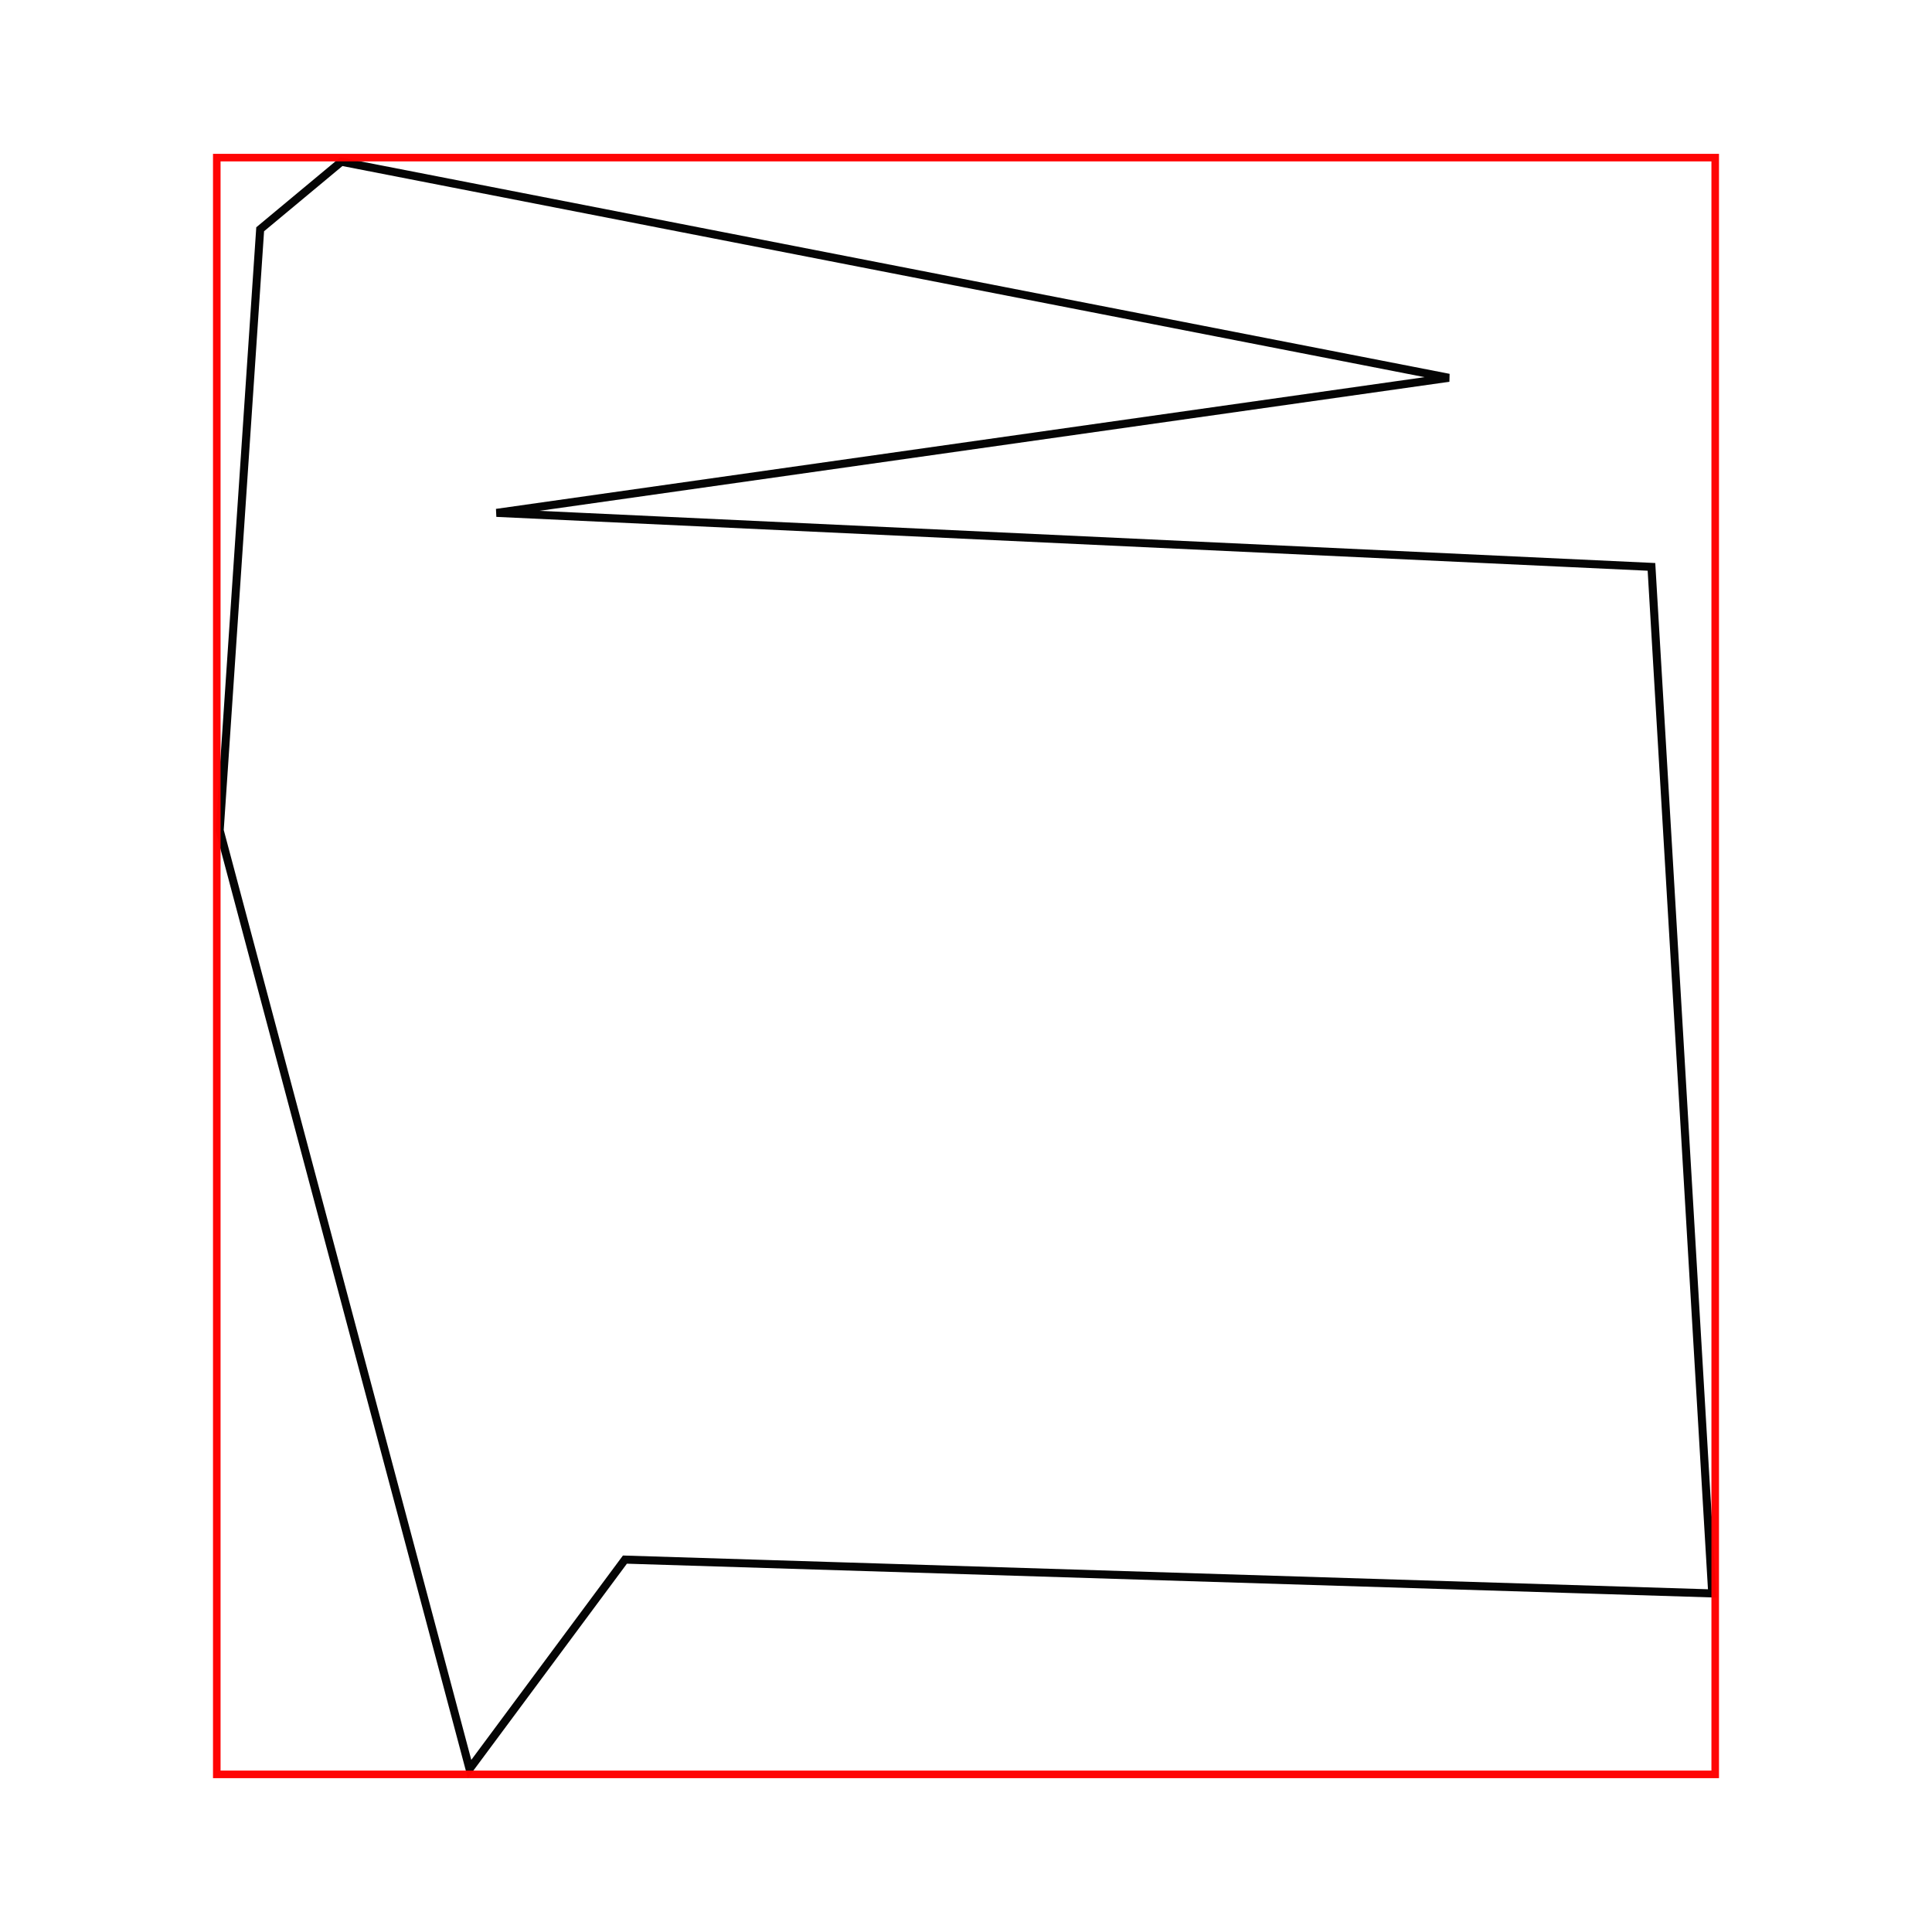 <svg xmlns="http://www.w3.org/2000/svg" height="24" viewBox="0 0 24 24" width="24" version="1.1" id="svg72"><path style="opacity:.98;fill:none;stroke:#000;stroke-width:.1;stroke-linecap:butt;stroke-linejoin:miter;stroke-miterlimit:4;stroke-dasharray:none;stroke-opacity:1" d="M4.24 2.009l13.758 2.684-11.83 1.678 14.347.671.755 12.752-13.507-.42-1.93 2.601-3.104-11.66.503-7.467z" id="path101"/><rect style="opacity:.98;fill:none;fill-opacity:1;stroke:red;stroke-width:.094;stroke-miterlimit:4;stroke-dasharray:none;stroke-opacity:1" id="rect908" width="18.614" height="20.084" x="2.693" y="1.958"/></svg>
